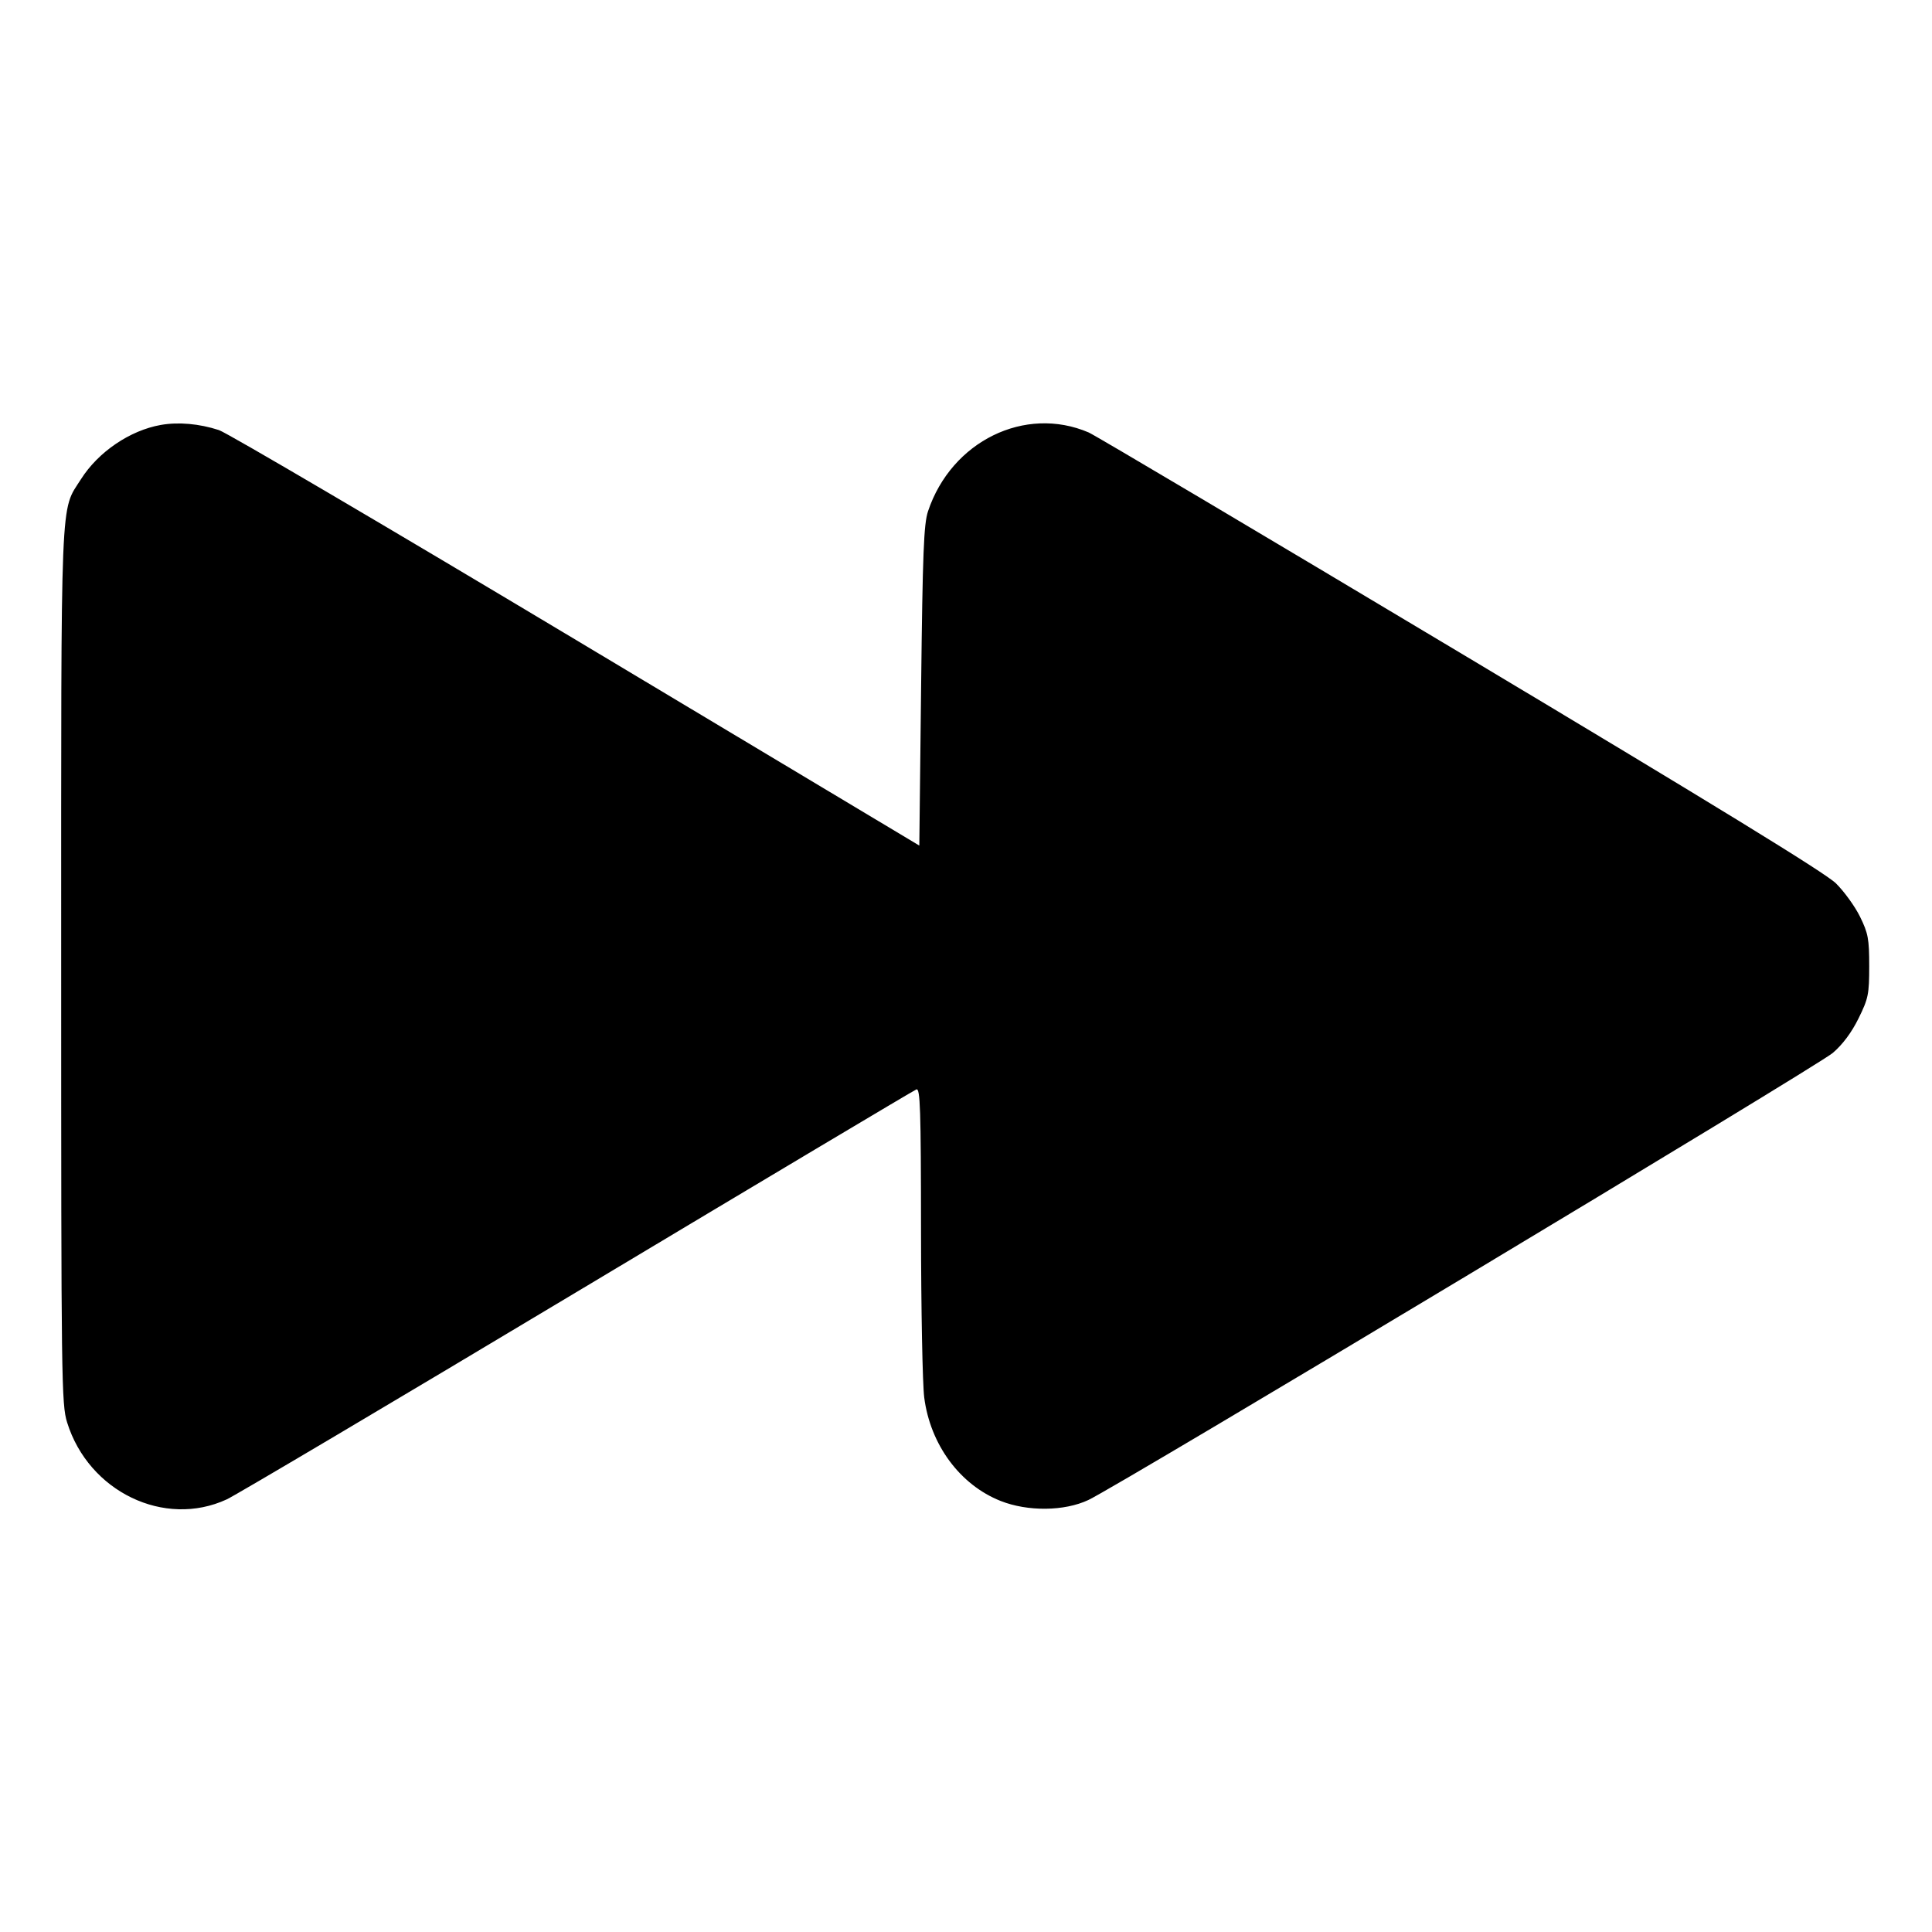 <svg xmlns="http://www.w3.org/2000/svg" width="512" height="512" viewBox="0 0 512 512"><path d="M42.608 112.616 C 34.434 114.066,26.056 119.753,21.482 126.957 C 15.916 135.724,16.213 128.446,16.213 256.079 C 16.213 366.334,16.289 372.145,17.790 376.969 C 23.502 395.320,43.561 404.987,60.087 397.352 C 62.474 396.249,104.299 371.457,153.032 342.259 C 201.764 313.061,242.180 288.963,242.845 288.708 C 243.876 288.312,244.057 293.805,244.080 326.095 C 244.094 346.914,244.477 366.827,244.929 370.347 C 246.538 382.851,254.405 393.504,265.176 397.767 C 272.367 400.612,282.074 400.508,288.427 397.518 C 296.590 393.675,481.520 282.613,485.708 279.038 C 488.310 276.817,490.697 273.615,492.534 269.882 C 495.133 264.603,495.360 263.491,495.360 256.018 C 495.360 248.811,495.085 247.333,492.926 242.936 C 491.587 240.209,488.707 236.226,486.526 234.085 C 483.731 231.341,454.347 213.315,386.987 173.021 C 334.421 141.576,290.107 115.290,288.510 114.605 C 271.630 107.374,252.148 116.925,245.941 135.475 C 244.807 138.864,244.510 146.380,244.107 181.801 L 243.627 224.083 152.747 169.657 C 102.763 139.722,60.139 114.668,58.027 113.980 C 52.796 112.277,47.274 111.789,42.608 112.616 " stroke="none" fill-rule="evenodd" fill="black"></path></svg>
